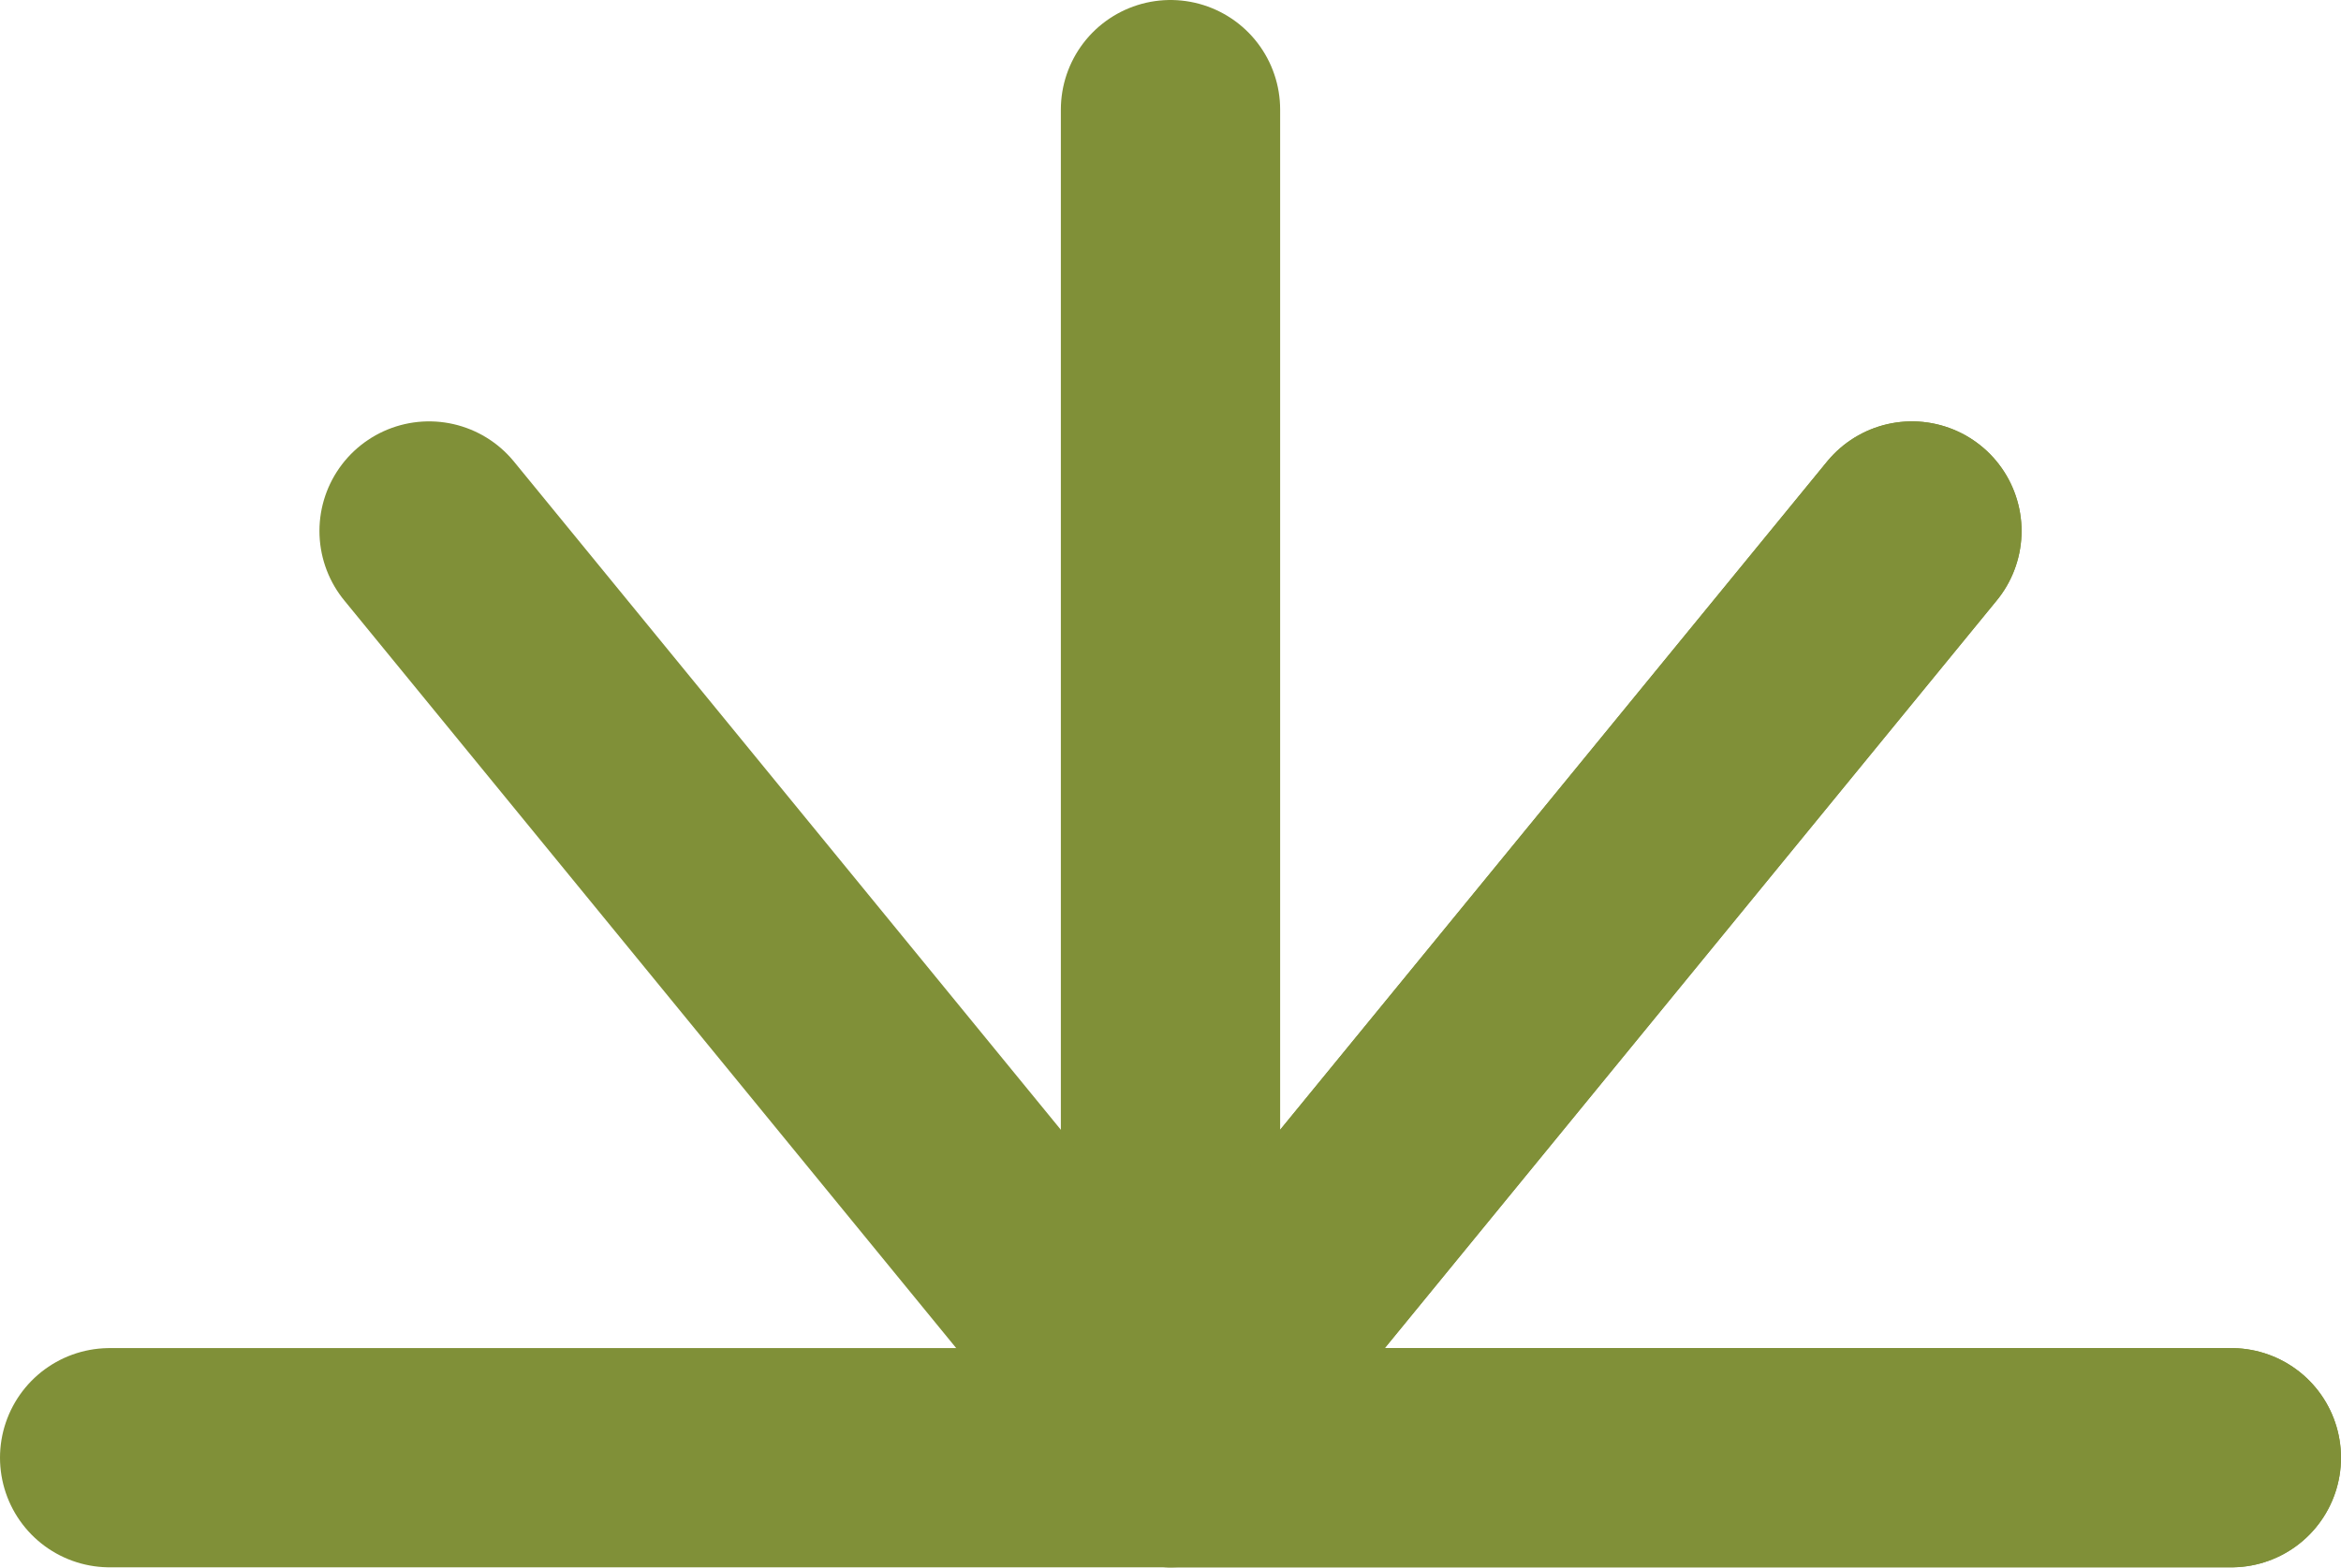 <svg xmlns="http://www.w3.org/2000/svg" viewBox="0 0 49.32 33.04"><defs><style>.cls-1{fill:none;stroke:#809038;stroke-linecap:round;stroke-linejoin:round;stroke-width:4.62px;}</style></defs><g id="Layer_2" data-name="Layer 2"><g id="Layer_8" data-name="Layer 8"><line class="cls-1" x1="24.66" y1="30.28" x2="24.66" y2="2.31"/><line class="cls-1" x1="24.66" y1="30.28" x2="40.28" y2="11.19"/><line class="cls-1" x1="24.66" y1="30.72" x2="47.01" y2="30.72"/><line class="cls-1" x1="24.66" y1="30.28" x2="40.28" y2="11.19"/><line class="cls-1" x1="24.66" y1="30.72" x2="47.01" y2="30.72"/><line class="cls-1" x1="24.66" y1="30.28" x2="9.04" y2="11.19"/><line class="cls-1" x1="24.66" y1="30.72" x2="2.31" y2="30.72"/></g></g></svg>